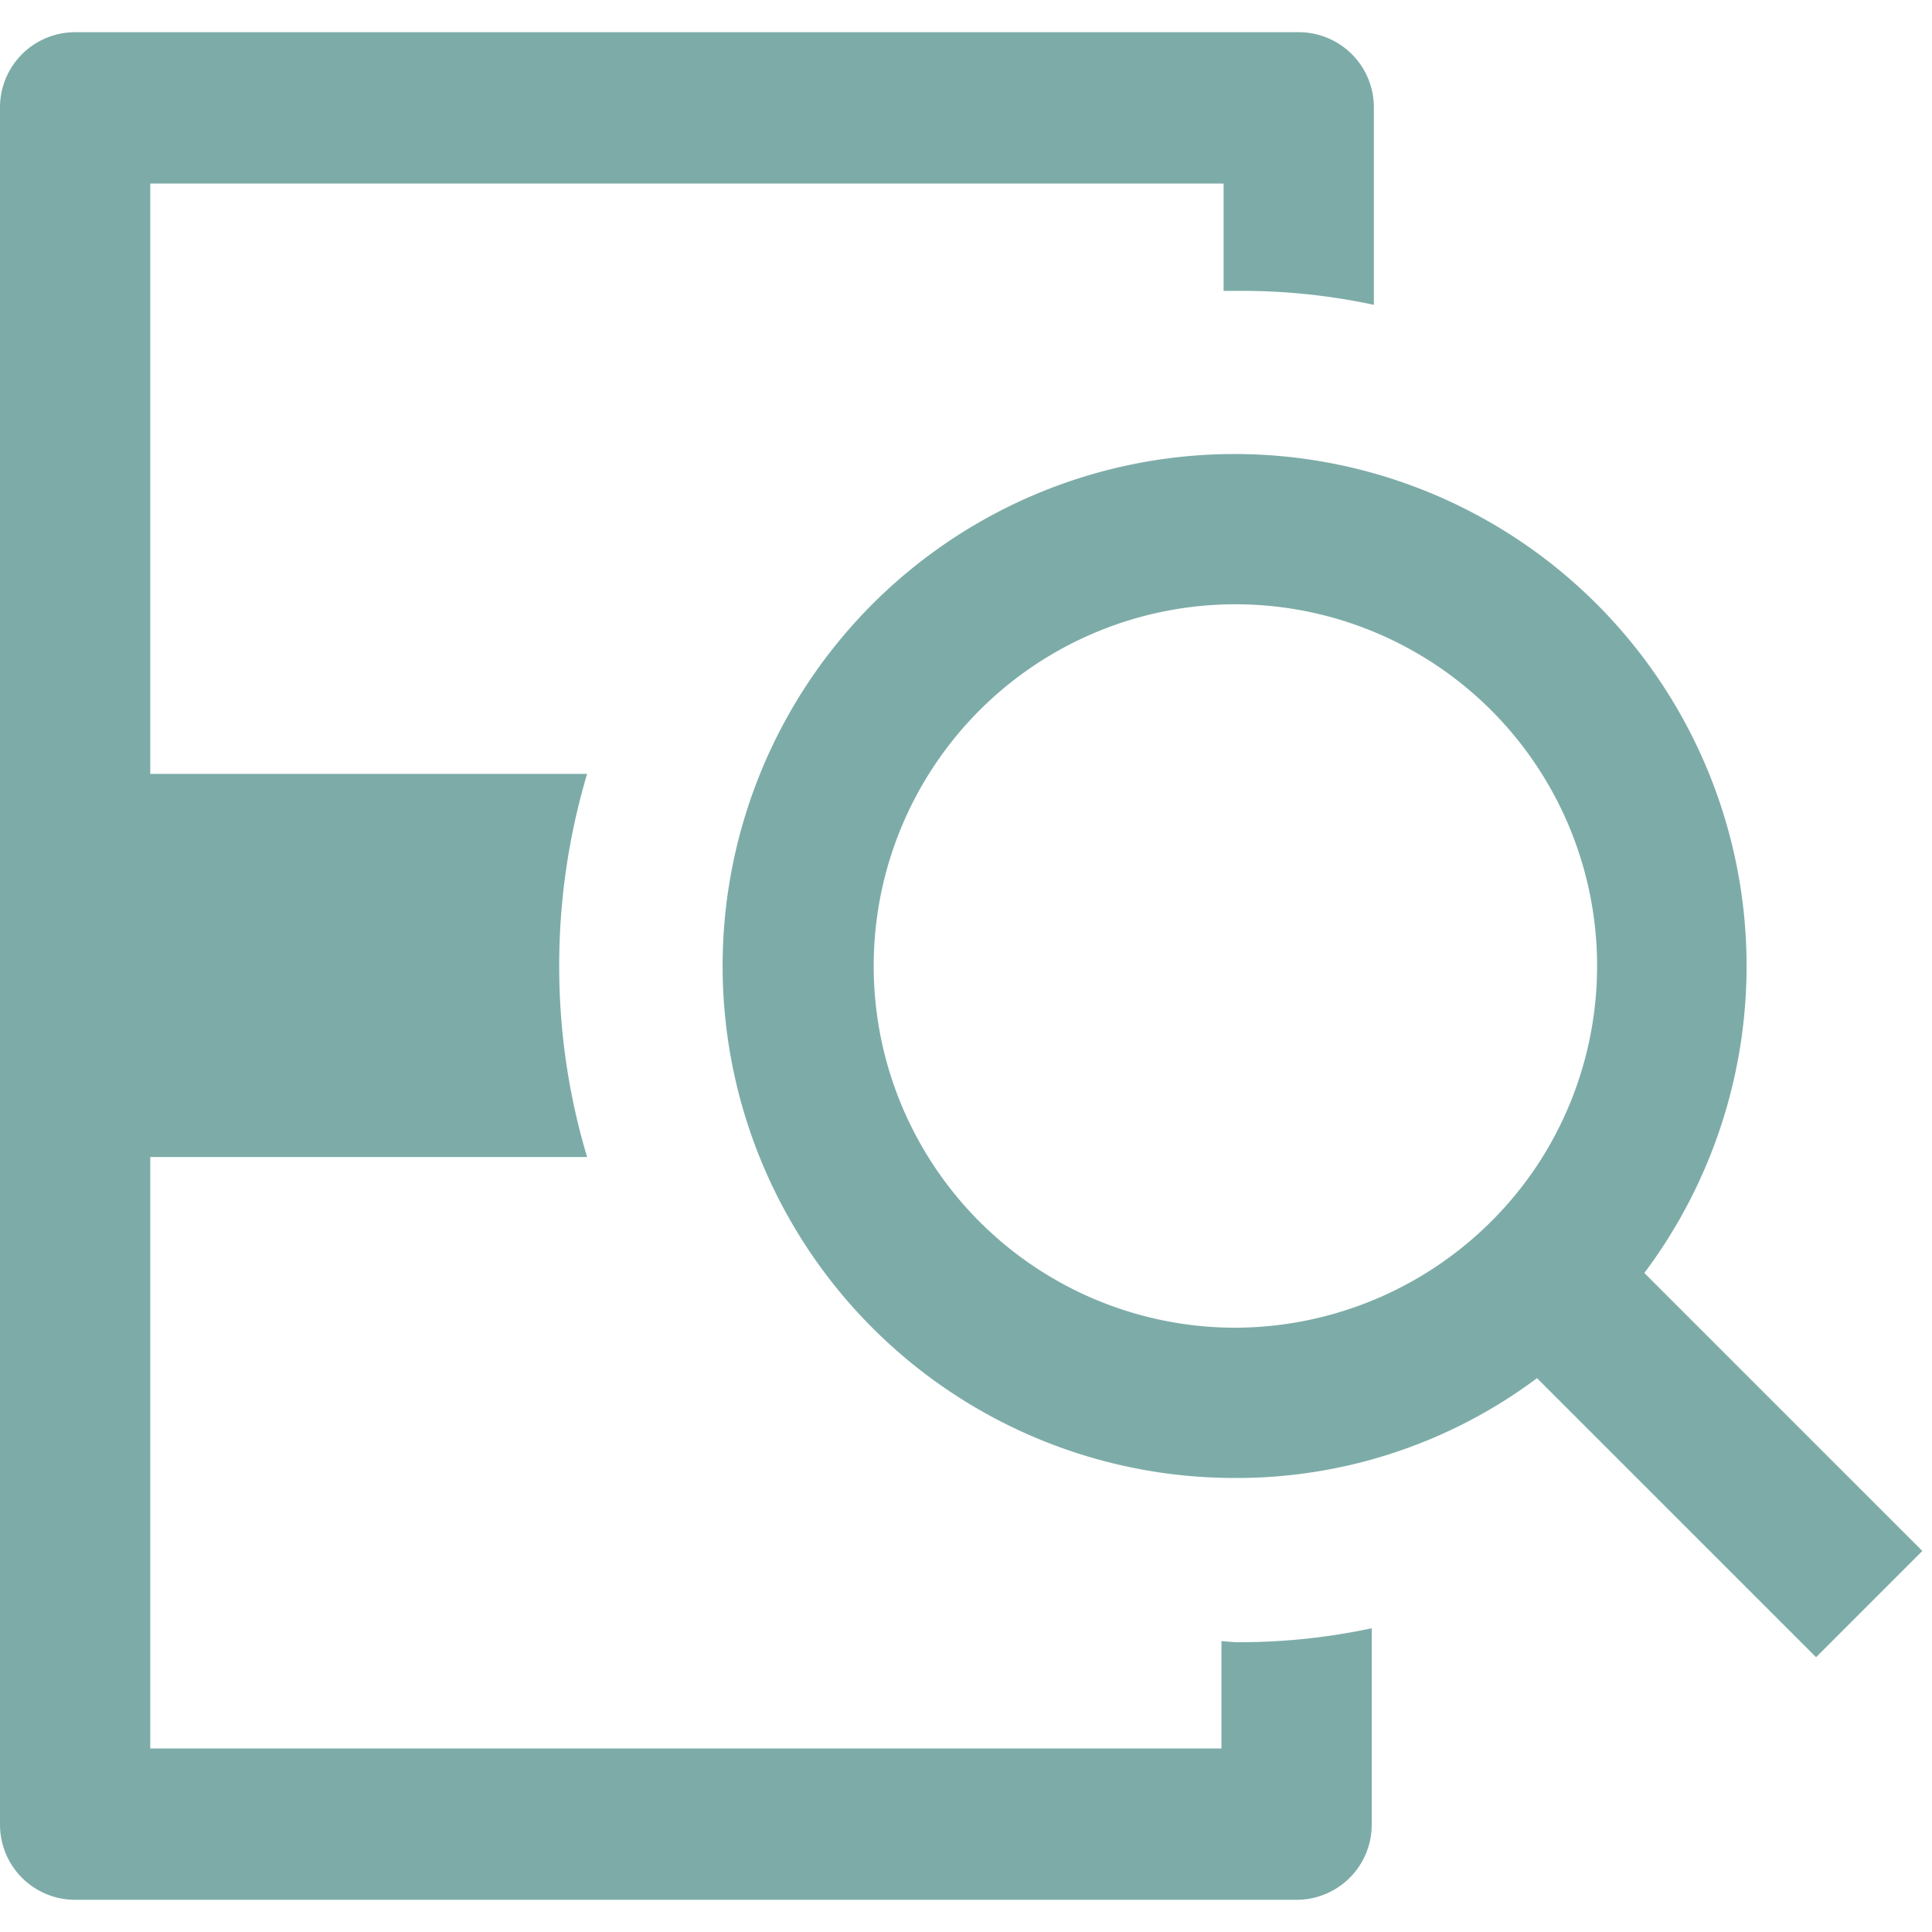 <svg xmlns="http://www.w3.org/2000/svg" viewBox="0 0 18 18"><title>iconsnew</title><g id="b83dd706-b9cd-4dca-9b64-2b8199170975" data-name="Layer 1"><path d="M11.38,15.29v1H1.4V10.78H5.47A6.18,6.18,0,0,1,5.21,9a6.25,6.25,0,0,1,.26-1.79H1.4V1.71h10v1h.13a5.88,5.88,0,0,1,1.27.13V1a.7.7,0,0,0-.7-.7H.7A.7.7,0,0,0,0,1V17a.7.7,0,0,0,.7.7H12.08a.7.7,0,0,0,.7-.7V15.17a5.88,5.88,0,0,1-1.27.13Z" style="fill:#7daca8"/><path d="M17.91,14.45l-2.59-2.59a4.77,4.77,0,1,0-3.81,1.91,4.67,4.67,0,0,0,2.81-.93l2.6,2.6Zm-6.4-8.82a3.37,3.37,0,0,1,2.81,5.23,3.39,3.39,0,0,1-2.81,1.51,3.37,3.37,0,1,1,0-6.74Z" style="fill:#7daca8"/></g></svg>
